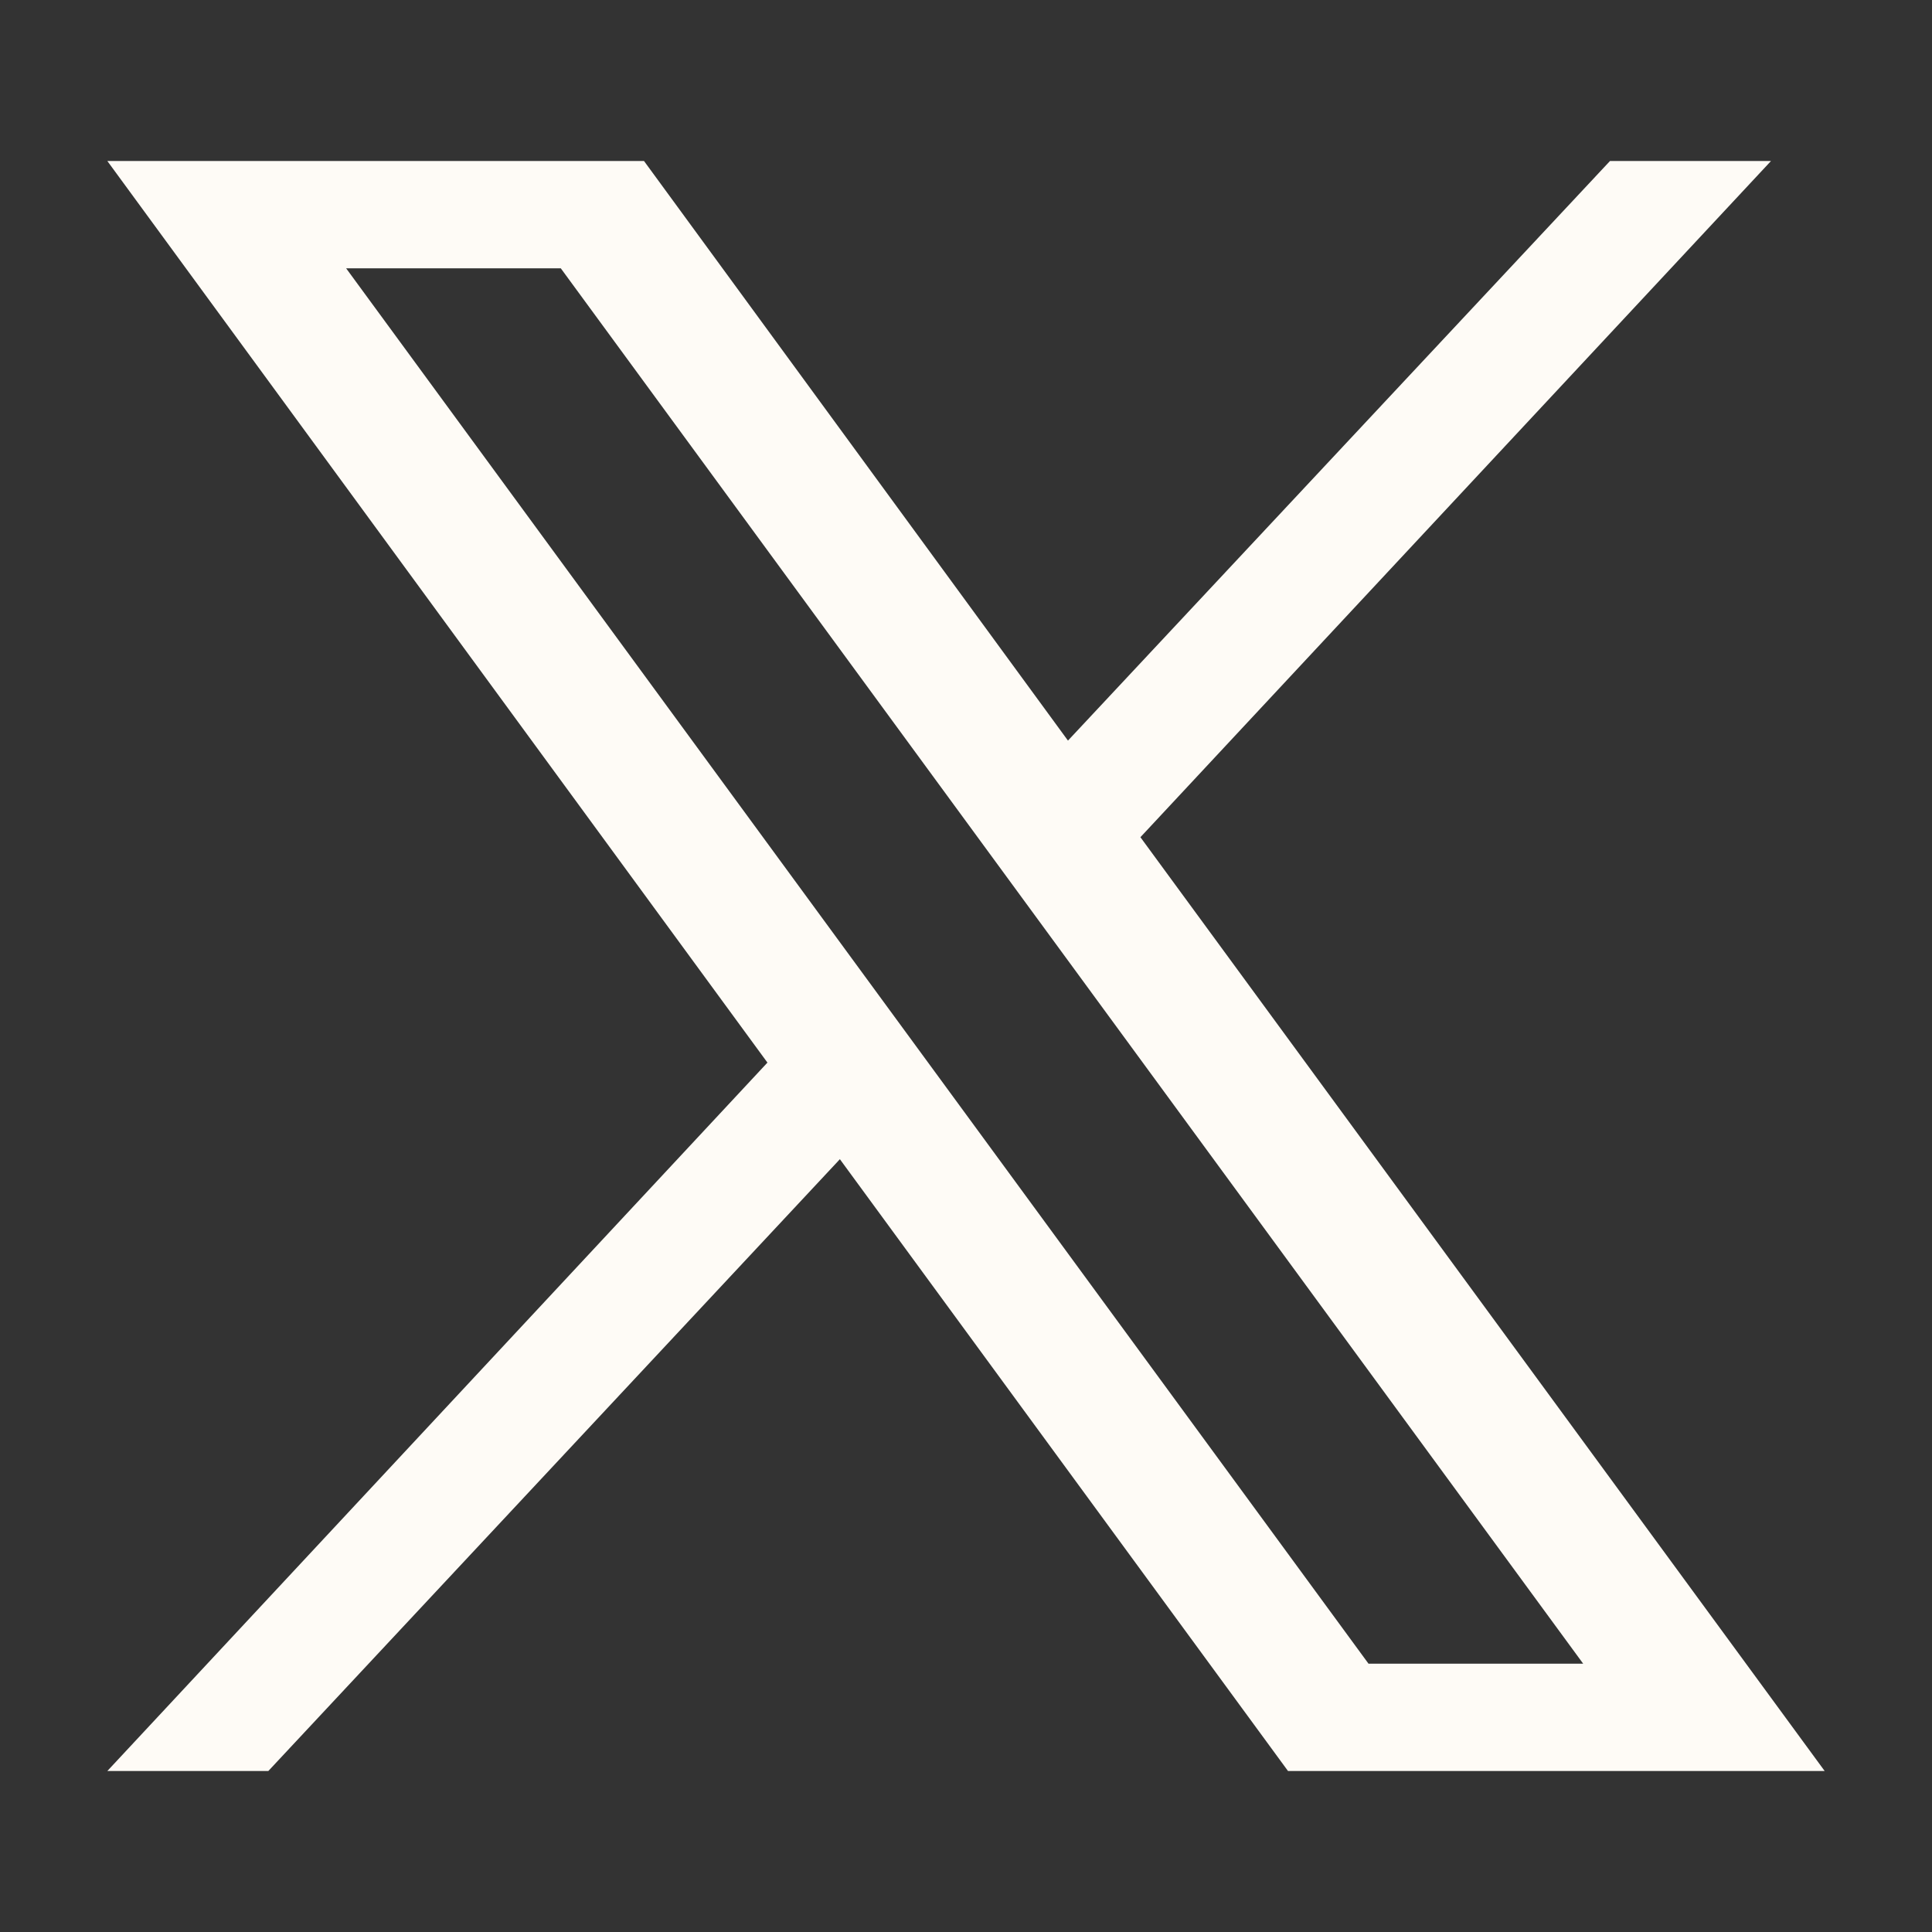 <svg width="72" height="72" viewBox="0 0 72 72" fill="none" xmlns="http://www.w3.org/2000/svg">
<rect x="0" y="0" width="72" height="72" fill="#333333" stroke="none"/>
<path d="M42.5 31.2L66 6H60L39.8 27.6L24 6H4L28.6 39.6L4 66H10L31.3 43.2L48 66H68L42.5 31.2ZM12.9 10H20.9L59 62H51L12.9 10Z" fill="#FEFBF6"/>
</svg>

